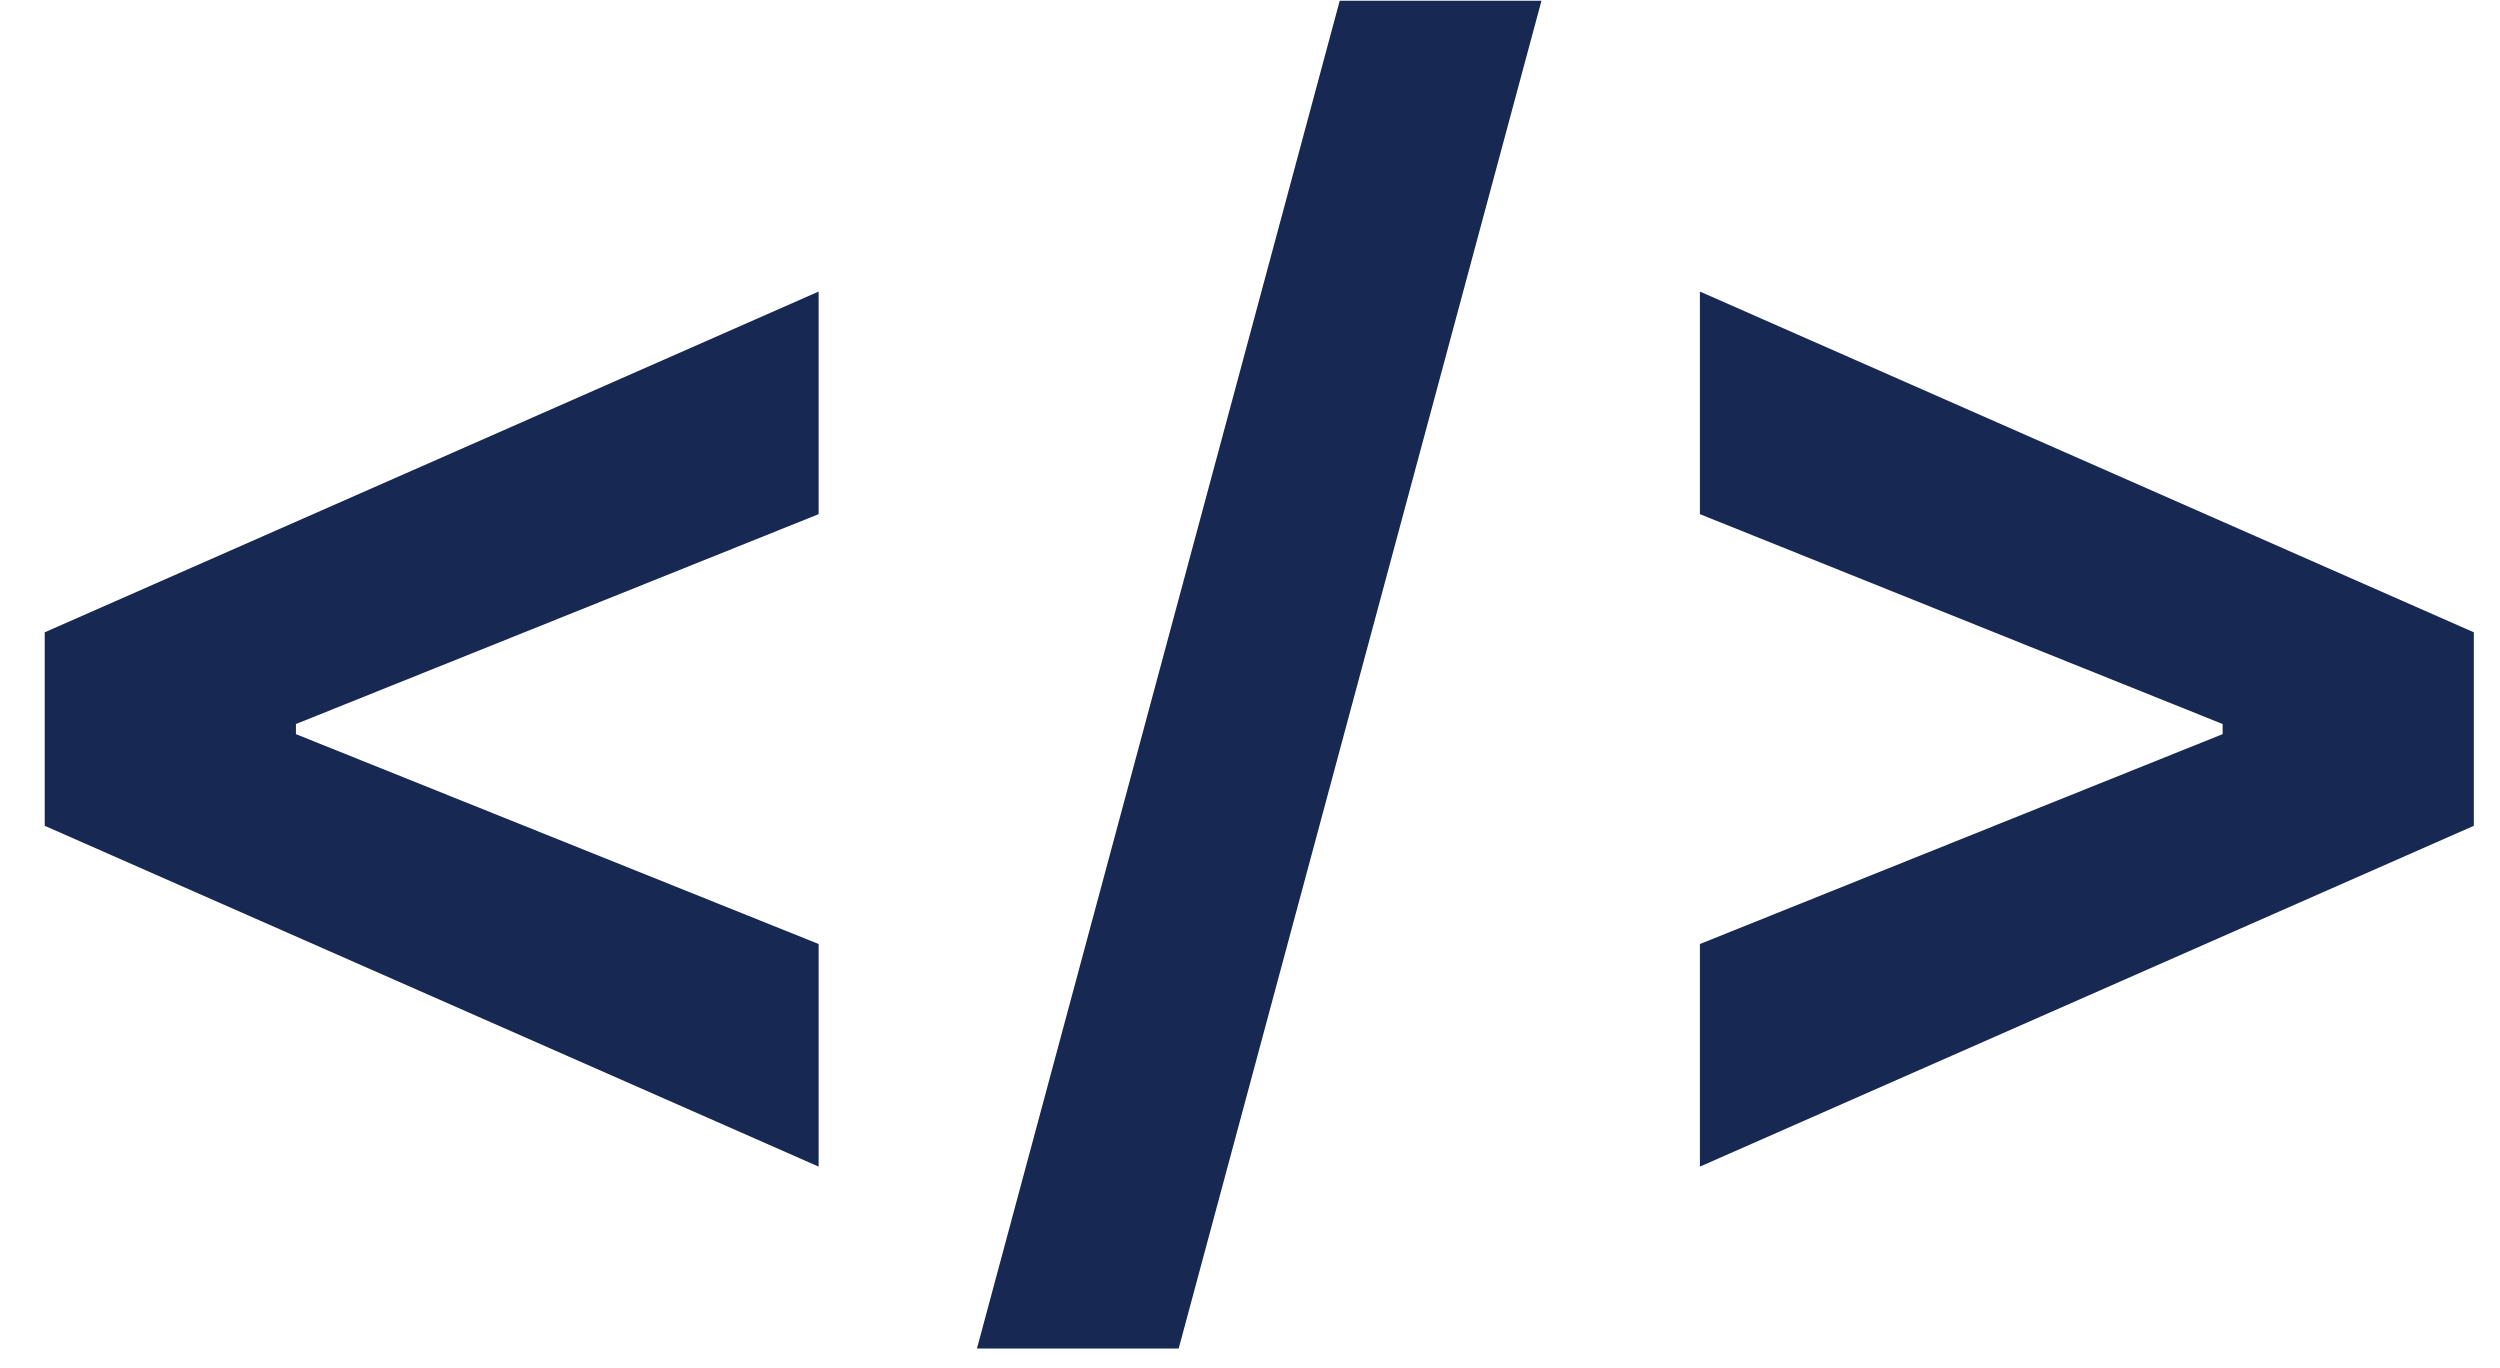 <svg width="53" height="29" viewBox="0 0 53 29" fill="none" xmlns="http://www.w3.org/2000/svg">
<path d="M0.948 17.507V13.405L17.355 6.181V10.9L6.122 15.41L6.274 15.165V15.748L6.122 15.503L17.355 20.013V24.732L0.948 17.507ZM32.679 0.016L24.988 28.589H20.711L28.402 0.016H32.679ZM52.445 17.507L36.038 24.732V20.013L47.271 15.503L47.12 15.748V15.165L47.271 15.41L36.038 10.9V6.181L52.445 13.405V17.507Z" fill="#172853"/>
</svg>
